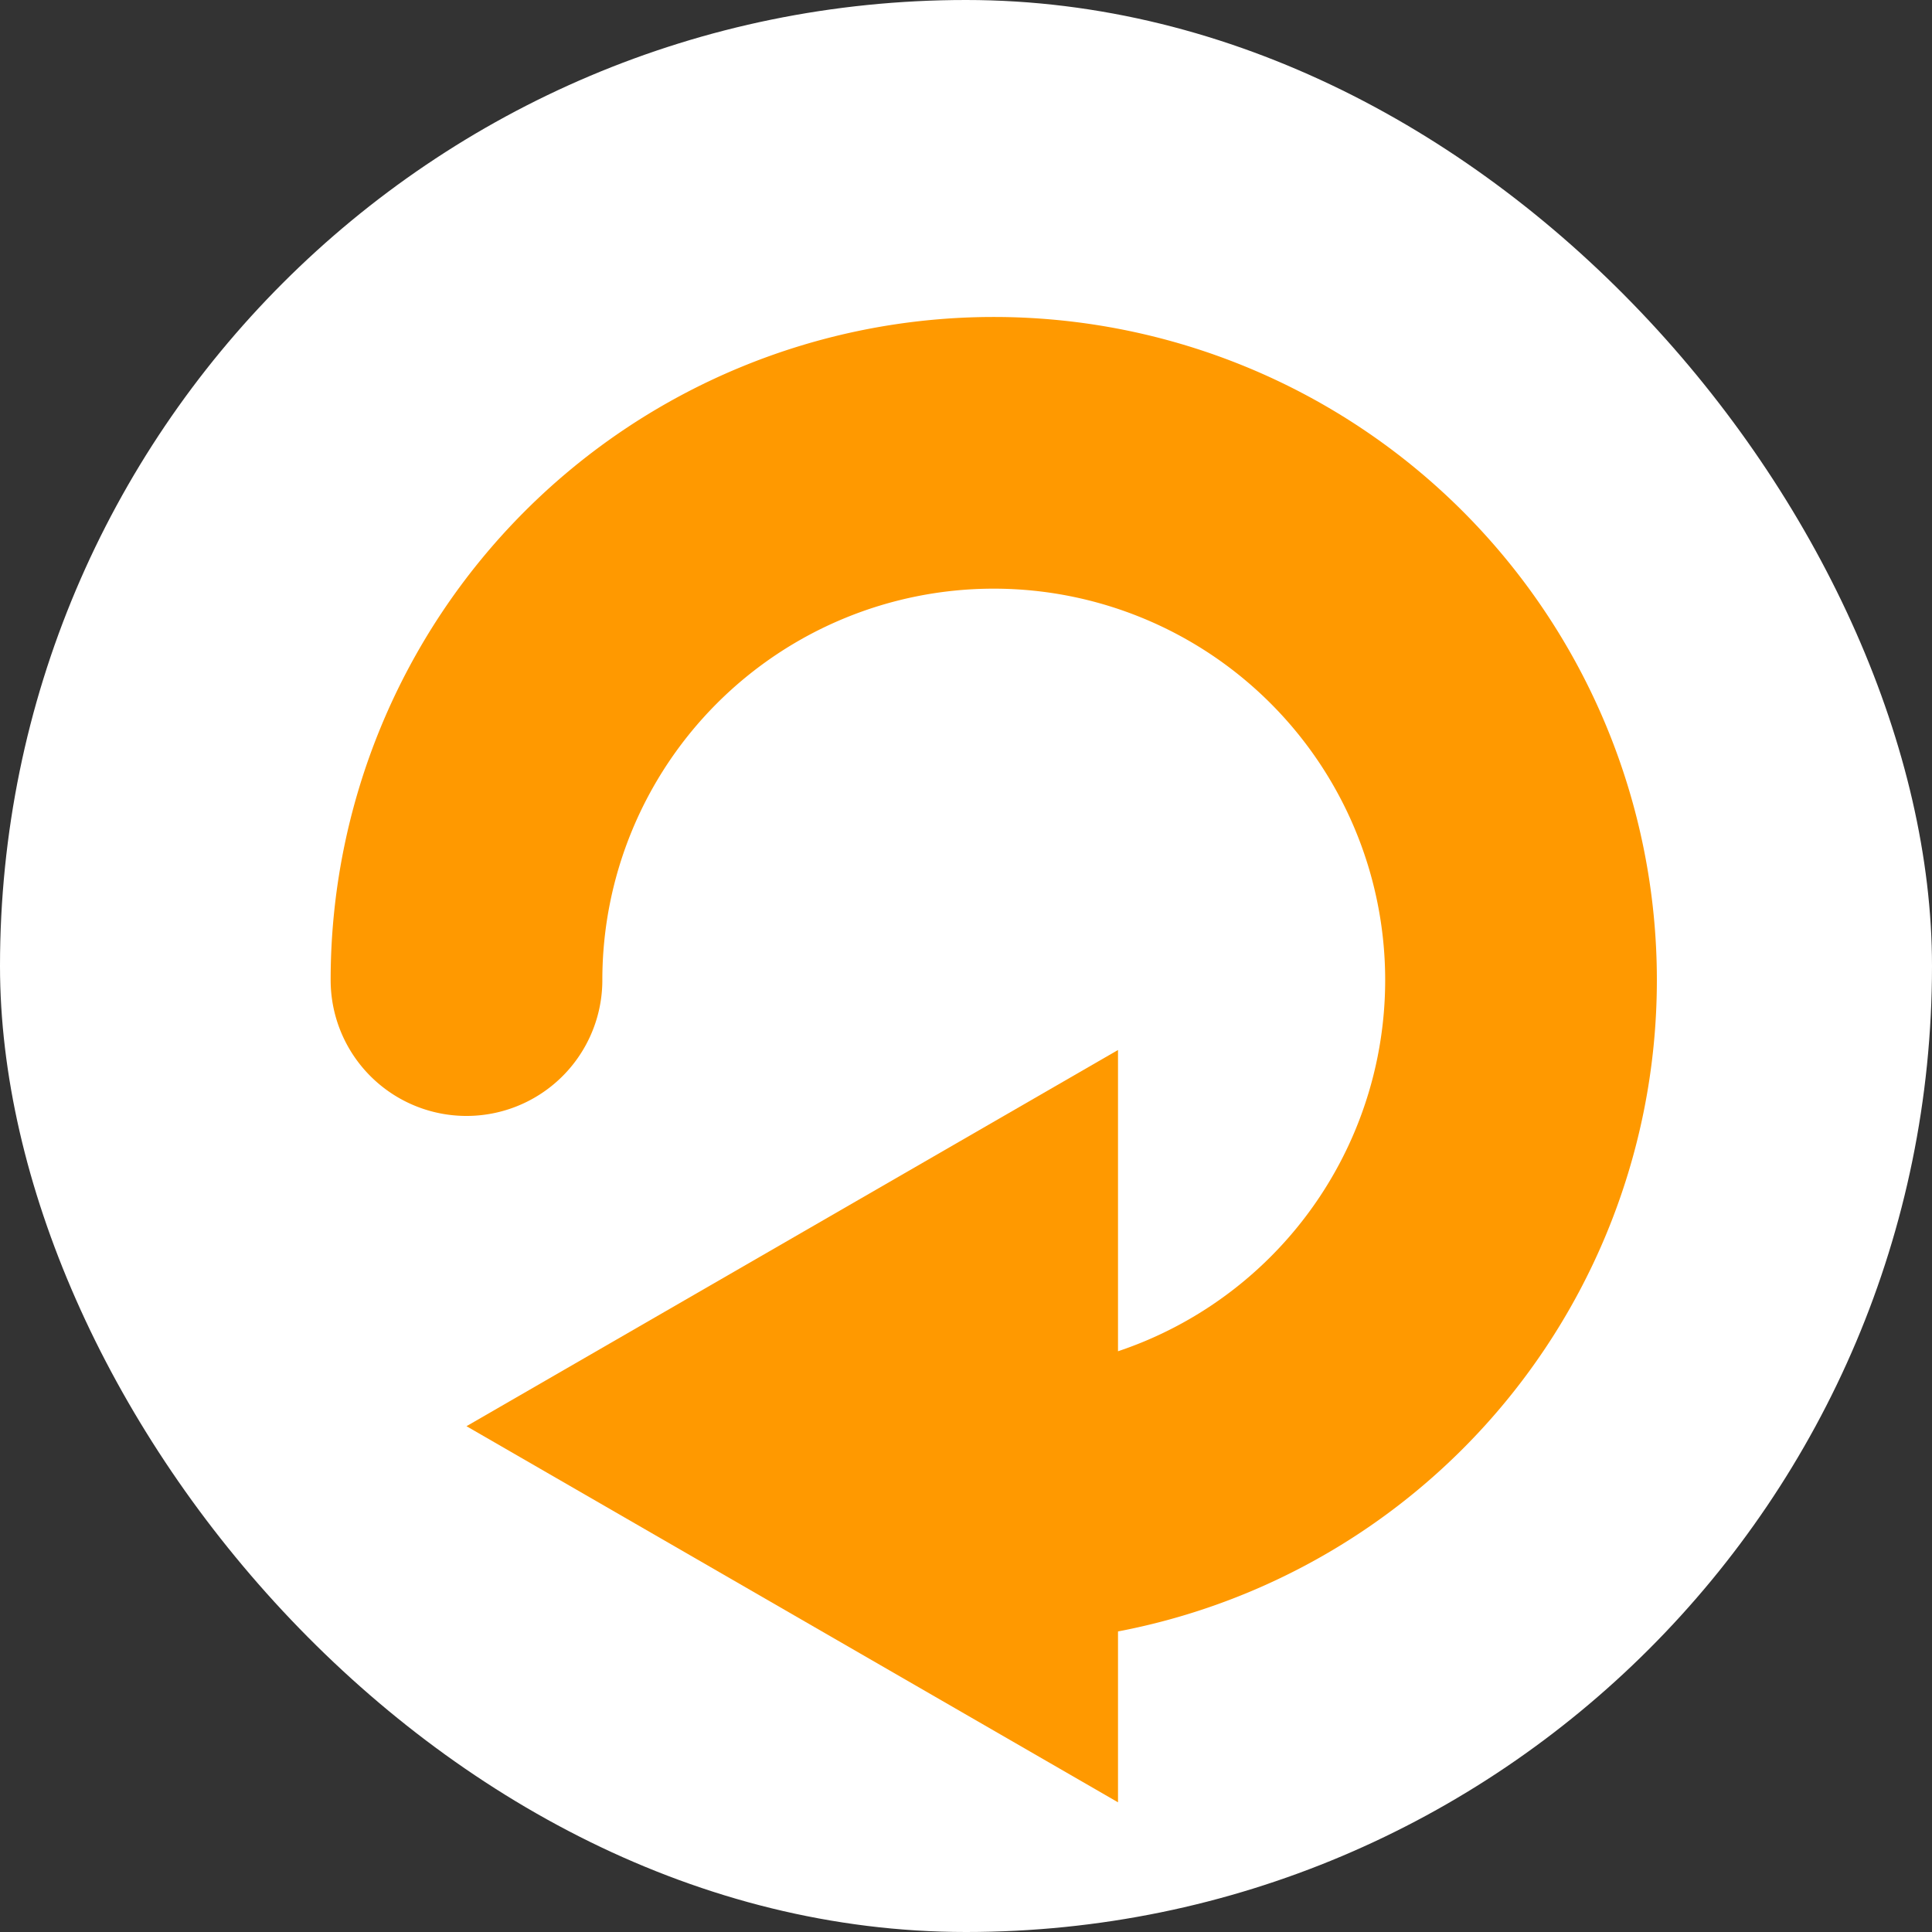 <svg id="Group_5197" data-name="Group 5197" xmlns="http://www.w3.org/2000/svg" width="21.333" height="21.333" viewBox="0 0 21.333 21.333">
  <rect x="0" y="0" width="21.333" height="21.333" fill="#333333" stroke="none"/>
  <rect id="Rectangle_1144" data-name="Rectangle 1144" width="21.333" height="21.333" rx="10.667" fill="#fff"/>
  <g id="Group_5580" data-name="Group 5580" transform="translate(-10.849 -148)">
    <path id="Path_1177" data-name="Path 1177" d="M215,97.822a5.822,5.822,0,1,1,5.822,5.822" transform="translate(-199 61)" fill="none" stroke="#f90" stroke-linecap="round" stroke-linejoin="round" stroke-width="3"/>
    <path id="Path_1178" data-name="Path 1178" d="M218.726,115.29l7.194,4.153v-8.307Z" transform="translate(-202.726 48.458)" fill="#f90"/>
  </g>
</svg>
